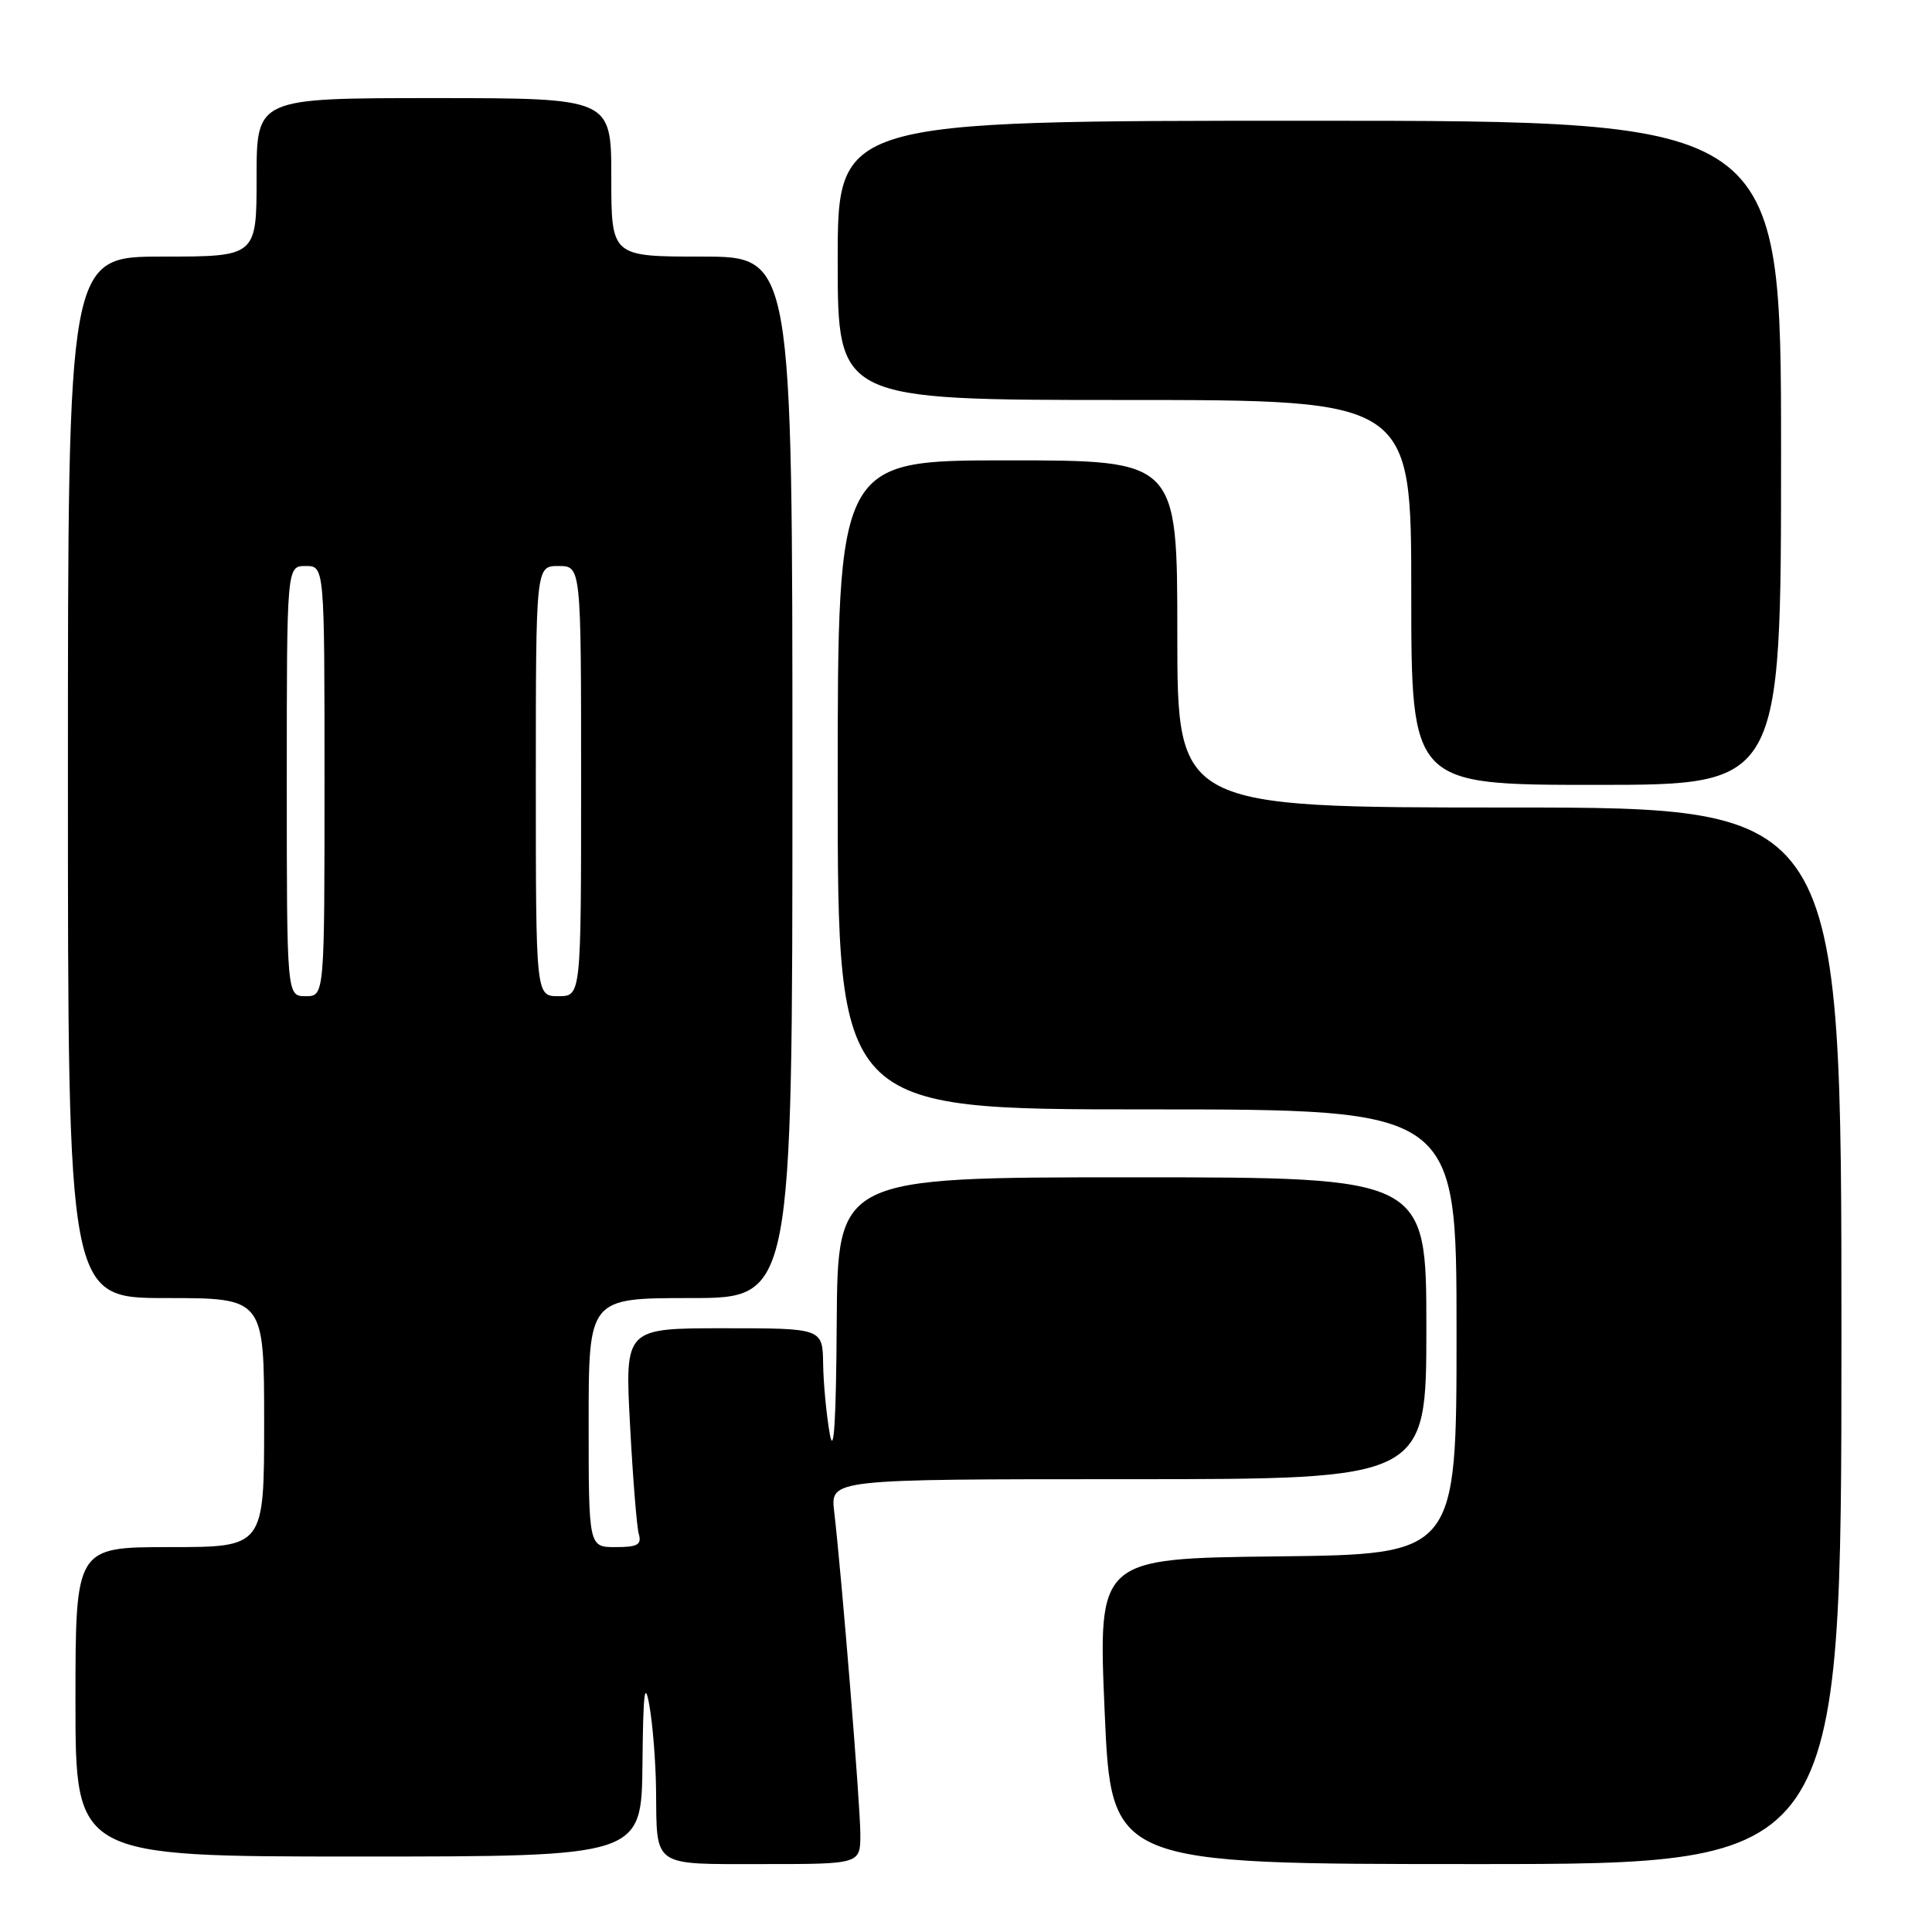 <?xml version="1.0" encoding="UTF-8" standalone="no"?>
<!DOCTYPE svg PUBLIC "-//W3C//DTD SVG 1.1//EN" "http://www.w3.org/Graphics/SVG/1.1/DTD/svg11.dtd" >
<svg xmlns="http://www.w3.org/2000/svg" xmlns:xlink="http://www.w3.org/1999/xlink" version="1.1" viewBox="0 0 256 256">
 <g >
 <path fill="currentColor"
d=" M 114.00 243.05 C 114.00 239.25 111.55 209.03 110.53 200.25 C 110.04 196.00 110.04 196.00 149.52 196.00 C 189.00 196.00 189.00 196.00 189.00 176.00 C 189.00 156.00 189.00 156.00 150.00 156.00 C 111.00 156.00 111.00 156.00 110.87 175.25 C 110.79 188.33 110.49 193.06 109.95 190.00 C 109.51 187.53 109.11 183.36 109.07 180.75 C 109.00 176.00 109.00 176.00 95.90 176.00 C 82.80 176.00 82.80 176.00 83.48 188.75 C 83.85 195.76 84.37 202.29 84.64 203.25 C 85.05 204.68 84.49 205.00 81.57 205.00 C 78.00 205.00 78.00 205.00 78.00 188.50 C 78.00 172.00 78.00 172.00 91.50 172.00 C 105.00 172.00 105.00 172.00 105.00 103.00 C 105.00 34.00 105.00 34.00 93.00 34.00 C 81.00 34.00 81.00 34.00 81.00 23.50 C 81.00 13.00 81.00 13.00 57.50 13.00 C 34.00 13.00 34.00 13.00 34.00 23.50 C 34.00 34.00 34.00 34.00 21.50 34.00 C 9.00 34.00 9.00 34.00 9.00 103.00 C 9.00 172.00 9.00 172.00 22.00 172.00 C 35.00 172.00 35.00 172.00 35.00 188.50 C 35.00 205.00 35.00 205.00 22.50 205.00 C 10.00 205.00 10.00 205.00 10.00 225.50 C 10.00 246.00 10.00 246.00 47.50 246.00 C 85.00 246.00 85.00 246.00 85.13 233.75 C 85.22 224.25 85.43 222.51 86.05 226.00 C 86.49 228.47 86.89 233.50 86.93 237.17 C 87.04 247.52 86.29 247.00 101.11 247.00 C 114.00 247.00 114.00 247.00 114.00 243.05 Z  M 244.00 177.00 C 244.00 107.00 244.00 107.00 200.00 107.00 C 156.00 107.00 156.00 107.00 156.00 84.00 C 156.00 61.00 156.00 61.00 133.50 61.00 C 111.00 61.00 111.00 61.00 111.00 104.00 C 111.00 147.00 111.00 147.00 152.00 147.00 C 193.00 147.00 193.00 147.00 193.00 176.48 C 193.00 205.96 193.00 205.96 169.25 206.23 C 145.50 206.50 145.50 206.50 146.37 226.75 C 147.24 247.00 147.24 247.00 195.62 247.00 C 244.00 247.00 244.00 247.00 244.00 177.00 Z  M 236.00 60.00 C 236.00 16.00 236.00 16.00 173.50 16.00 C 111.00 16.00 111.00 16.00 111.00 34.50 C 111.00 53.00 111.00 53.00 149.00 53.00 C 187.00 53.00 187.00 53.00 187.00 78.50 C 187.00 104.00 187.00 104.00 211.50 104.00 C 236.00 104.00 236.00 104.00 236.00 60.00 Z  M 38.00 103.50 C 38.00 75.00 38.00 75.00 40.50 75.00 C 43.00 75.00 43.00 75.00 43.00 103.50 C 43.00 132.00 43.00 132.00 40.50 132.00 C 38.00 132.00 38.00 132.00 38.00 103.50 Z  M 71.00 103.50 C 71.00 75.00 71.00 75.00 74.00 75.00 C 77.00 75.00 77.00 75.00 77.00 103.50 C 77.00 132.00 77.00 132.00 74.00 132.00 C 71.00 132.00 71.00 132.00 71.00 103.50 Z "/>
</g>
</svg>